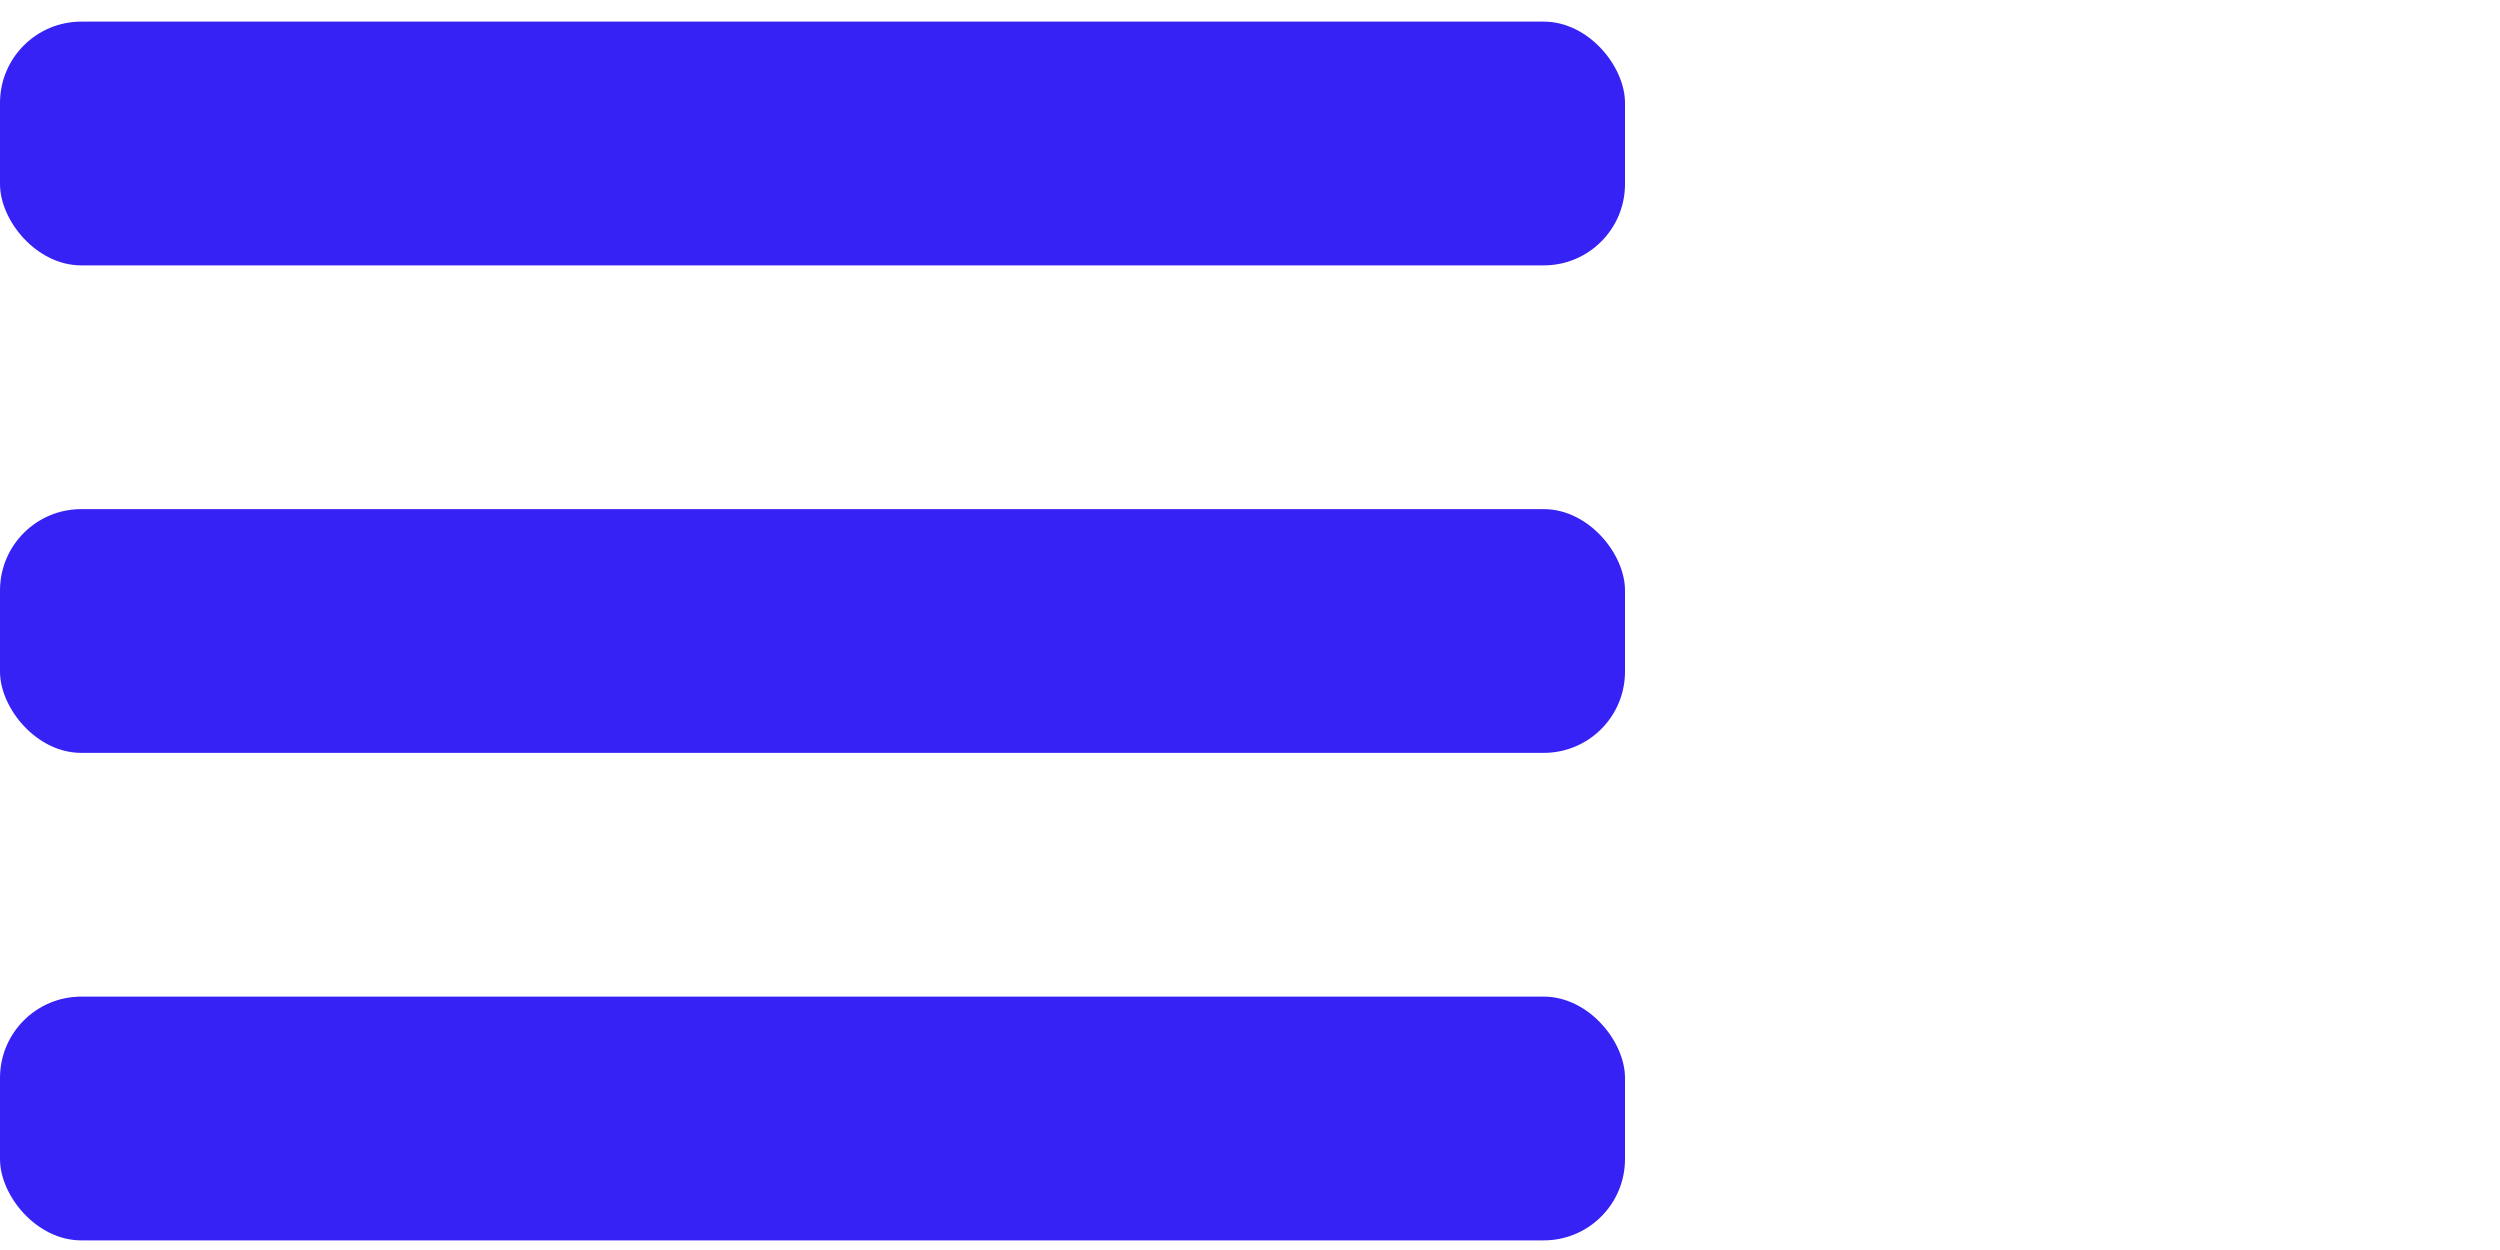 <svg width="40" height="20" viewBox="0 0 40 20" fill="none" xmlns="http://www.w3.org/2000/svg">
<rect y="0.346" width="26" height="3.9" rx="1.3" fill="#3622F5"/>
<rect y="8.146" width="26" height="3.9" rx="1.3" fill="#3622F5"/>
<rect y="15.946" width="26" height="3.9" rx="1.3" fill="#3622F5"/>
</svg>

